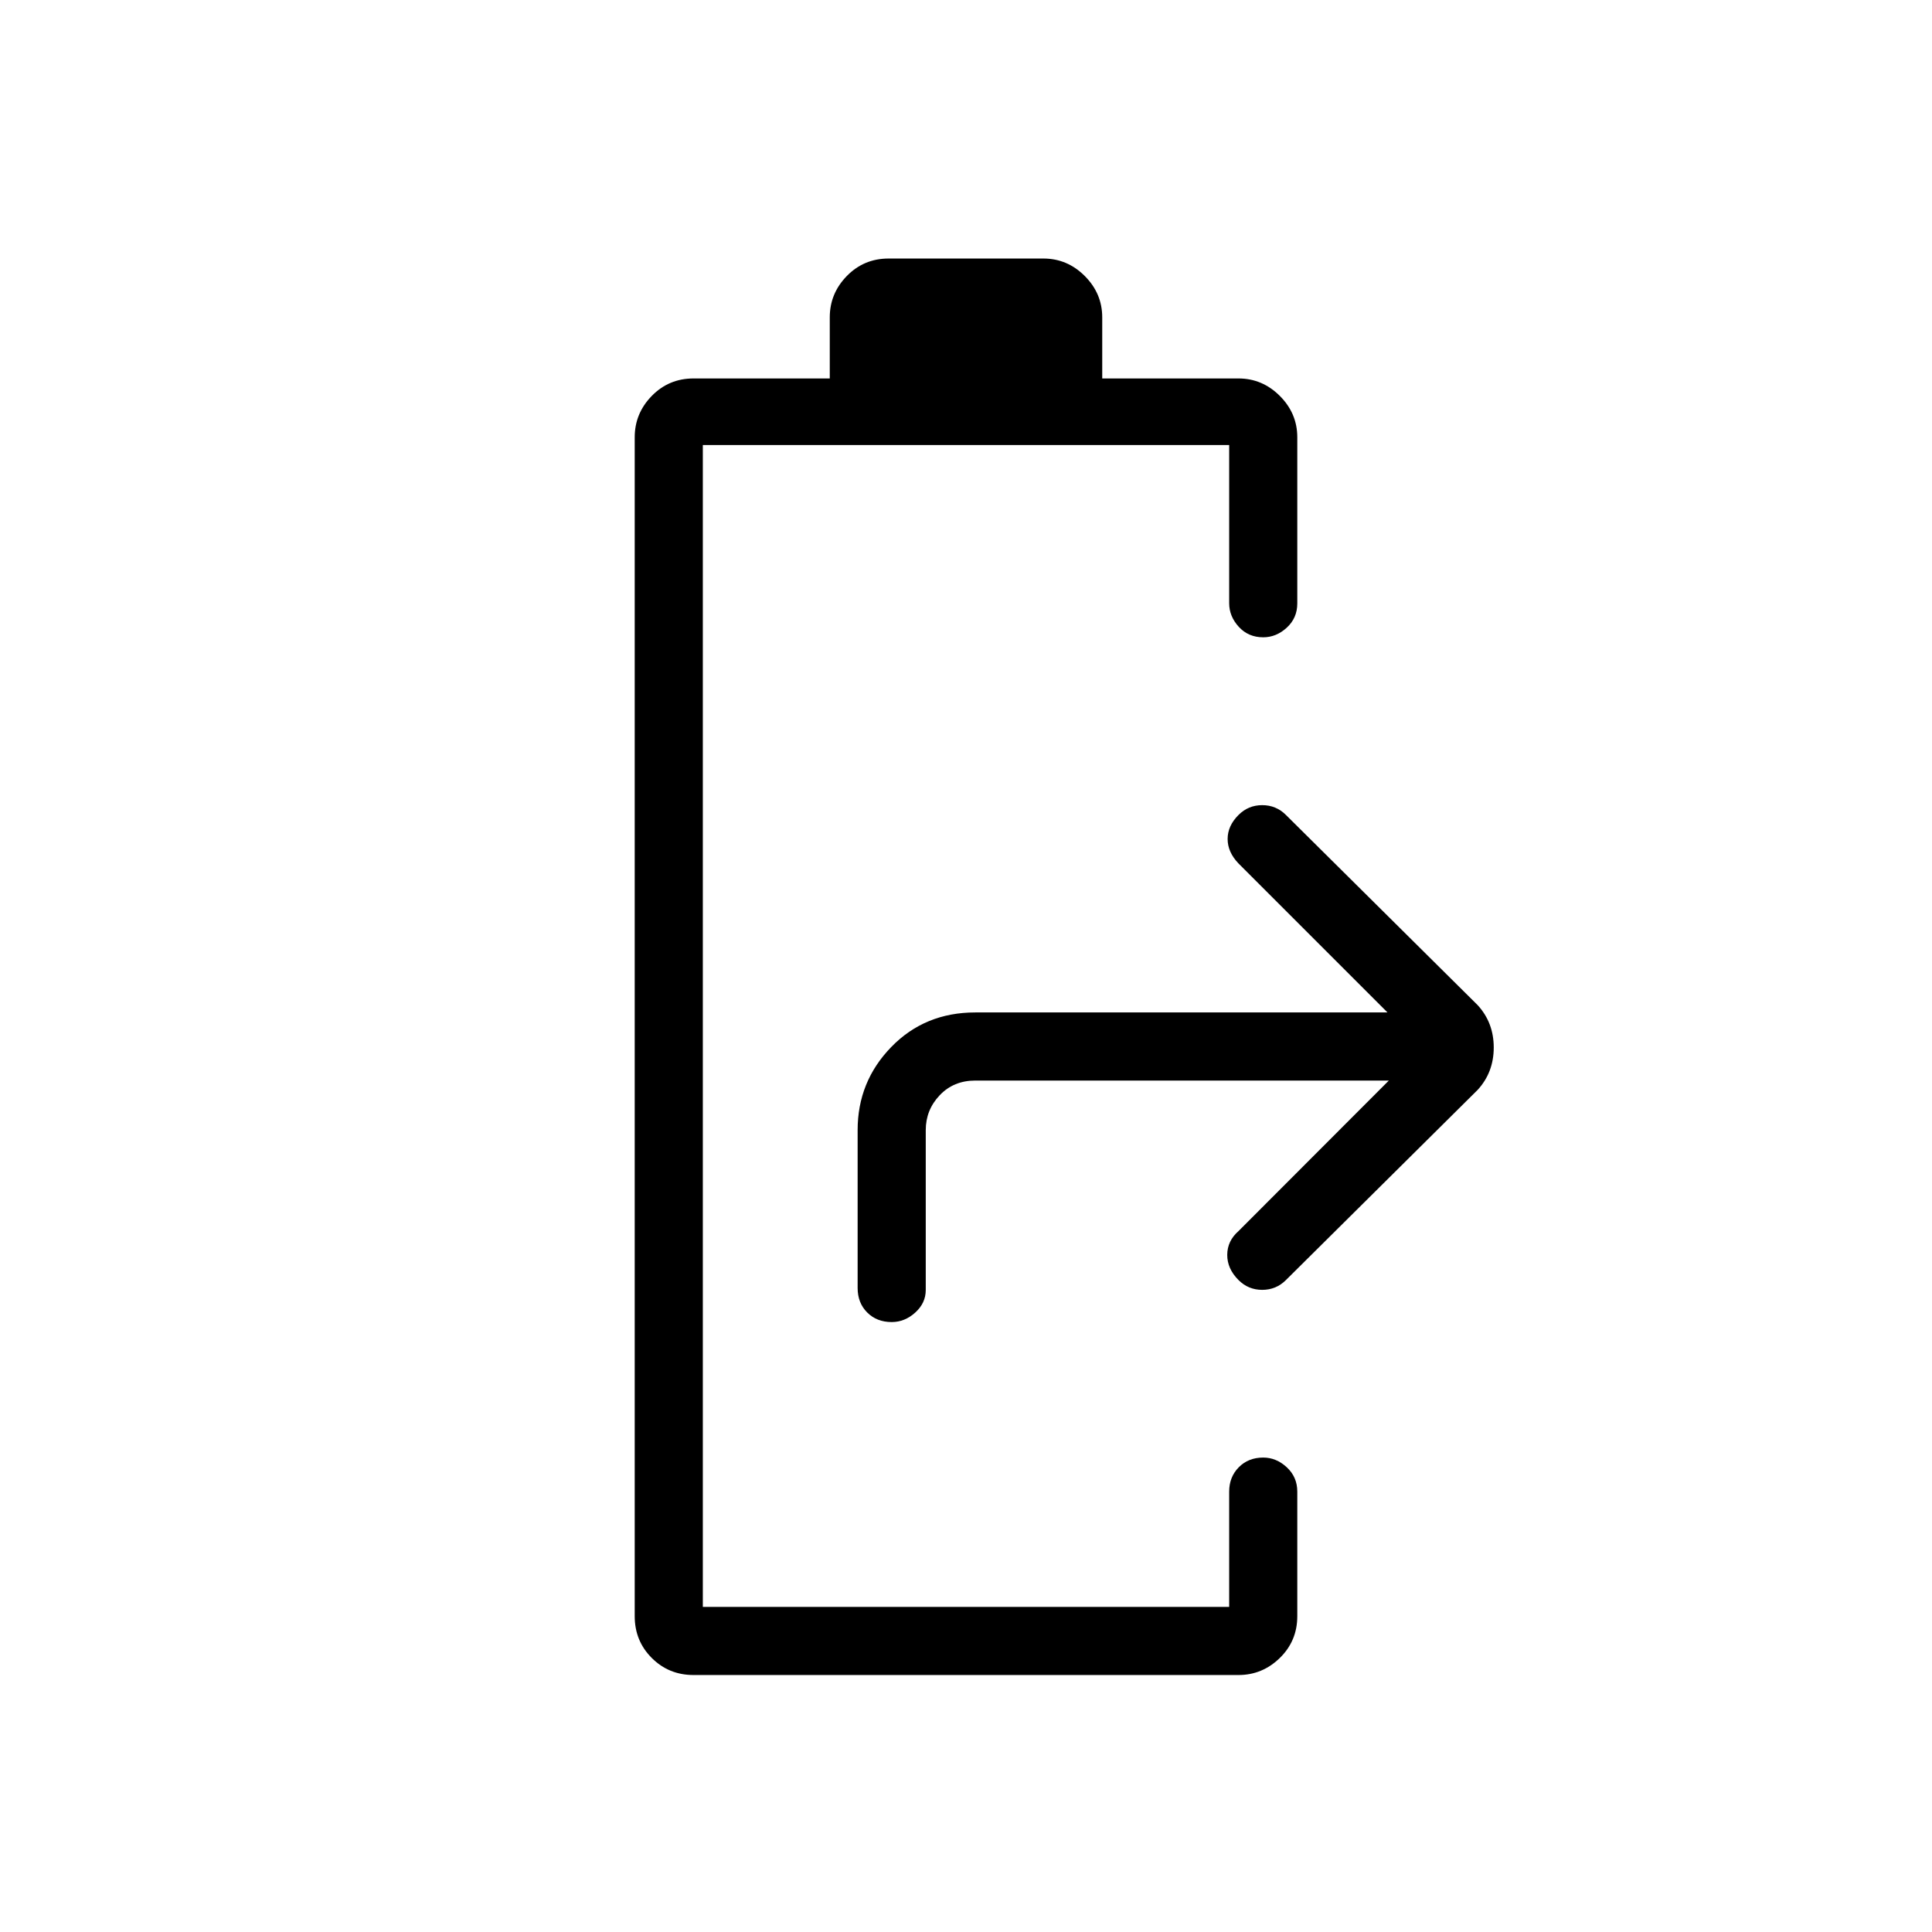 <svg xmlns="http://www.w3.org/2000/svg" height="40" viewBox="0 -960 960 960" width="40"><path d="M344.615-127.692q-12.282 0-20.756-8.474-8.475-8.475-8.475-20.757v-585.795q0-11.872 8.475-20.552 8.474-8.679 20.756-8.679h67.693v-30.359q0-11.872 8.474-20.551 8.474-8.68 20.756-8.68h76.924q11.871 0 20.551 8.68 8.679 8.679 8.679 20.551v30.359h67.693q11.872 0 20.551 8.679 8.68 8.68 8.68 20.552v82.538q0 7.257-5.218 12.052t-11.705 4.795q-7.411 0-12.167-5.218-4.757-5.218-4.757-11.705v-78.616H349.231v577.334h261.538v-57.282q0-7.257 4.757-12.09 4.756-4.834 12.167-4.834 6.487 0 11.705 4.834 5.218 4.833 5.218 12.09v61.897q0 12.282-8.68 20.757-8.679 8.474-20.551 8.474h-270.77Zm98.462-175.385q-7.41 0-12.167-4.756-4.756-4.757-4.756-12.167v-78.462q0-24.077 16.692-41.269 16.692-17.192 41.769-17.192h204.821l-74.026-74.026Q610-536.59 610-543.115q0-6.526 5.41-11.936 4.872-4.872 11.783-4.872 6.91 0 11.782 4.872l95.307 94.538q7.949 8.718 7.949 21.013 0 12.295-7.949 21.013l-95.307 94.538q-4.872 4.872-11.782 4.872-6.911 0-11.783-4.872-5.641-5.641-5.602-12.551.038-6.91 5.602-11.782l74.693-74.795H484.615q-10.769 0-17.692 7.308Q460-408.462 460-398.462V-319q0 6.487-5.218 11.205t-11.705 4.718Z"/></svg>